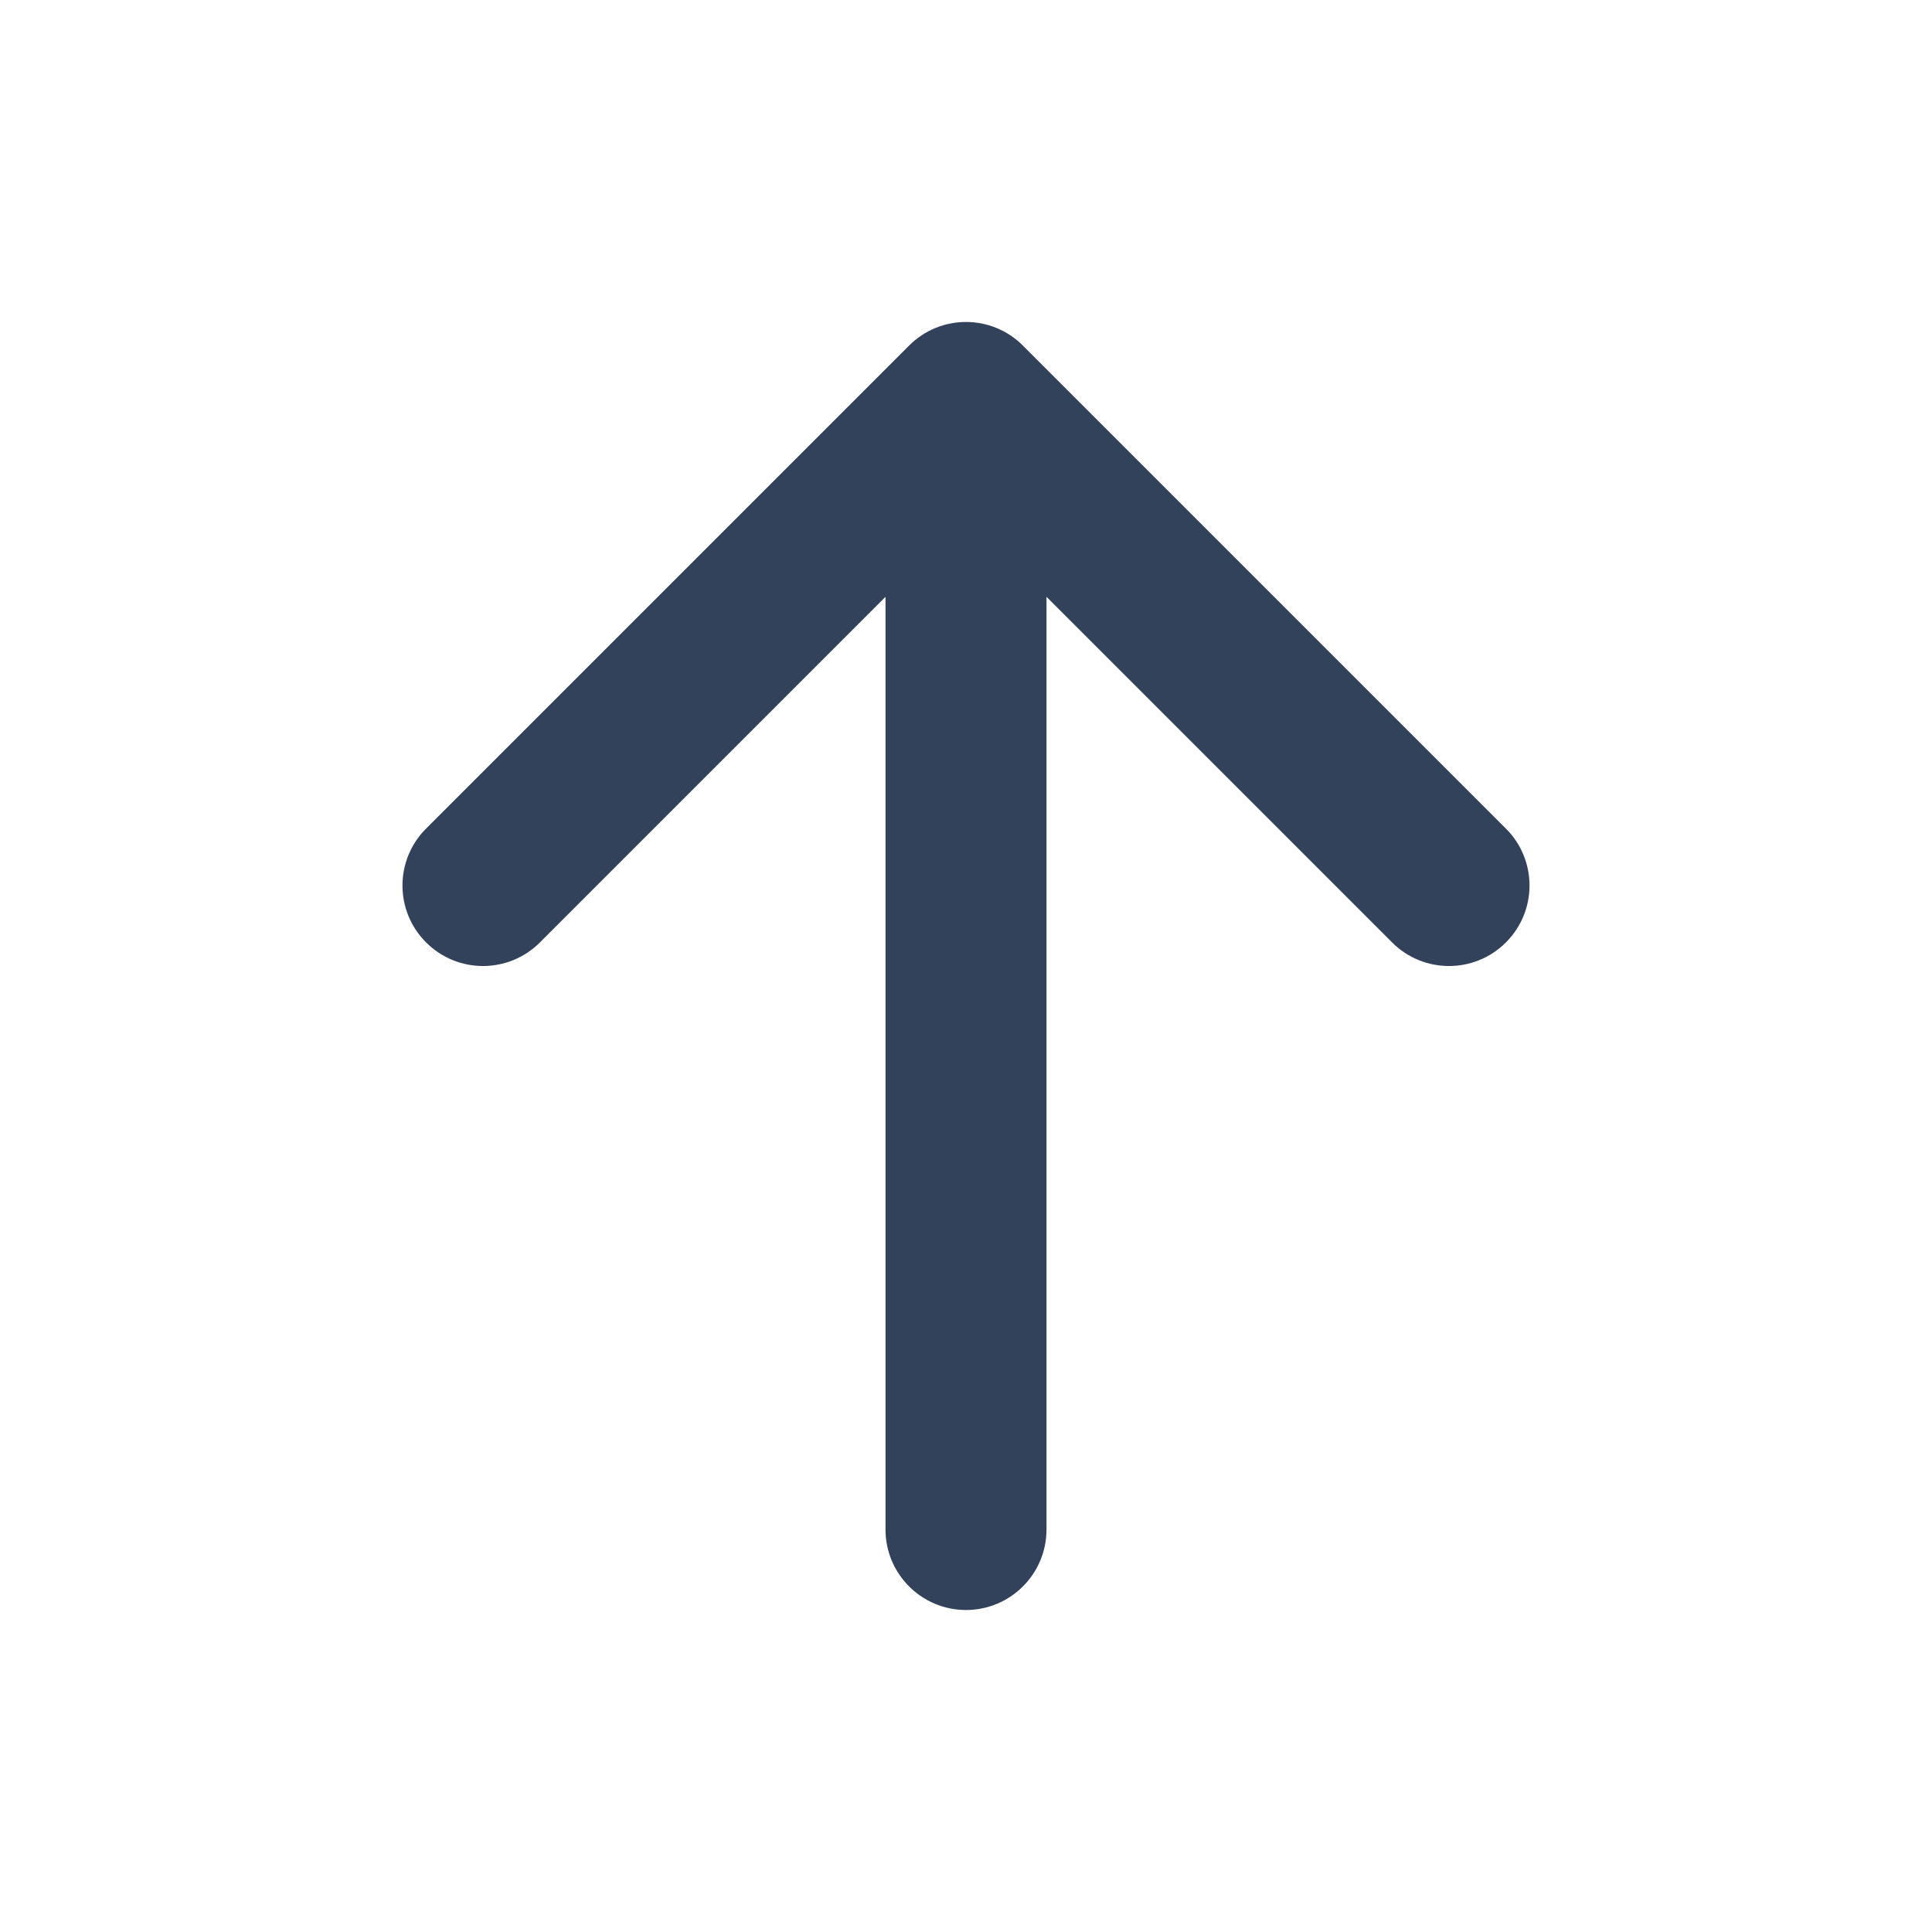 <svg width="24" height="24" viewBox="0 0 24 24" fill="none" xmlns="http://www.w3.org/2000/svg">
<path d="M17.293 11.707C17.683 12.098 18.317 12.098 18.707 11.707C19.098 11.317 19.098 10.683 18.707 10.293L17.293 11.707ZM12 5L12.707 4.293C12.317 3.902 11.683 3.902 11.293 4.293L12 5ZM5.293 10.293C4.902 10.683 4.902 11.317 5.293 11.707C5.683 12.098 6.317 12.098 6.707 11.707L5.293 10.293ZM11 19C11 19.552 11.448 20 12 20C12.552 20 13 19.552 13 19L11 19ZM18.707 10.293L12.707 4.293L11.293 5.707L17.293 11.707L18.707 10.293ZM11.293 4.293L5.293 10.293L6.707 11.707L12.707 5.707L11.293 4.293ZM11 5L11 19L13 19L13 5L11 5Z" fill="#33425B"/>
</svg>
